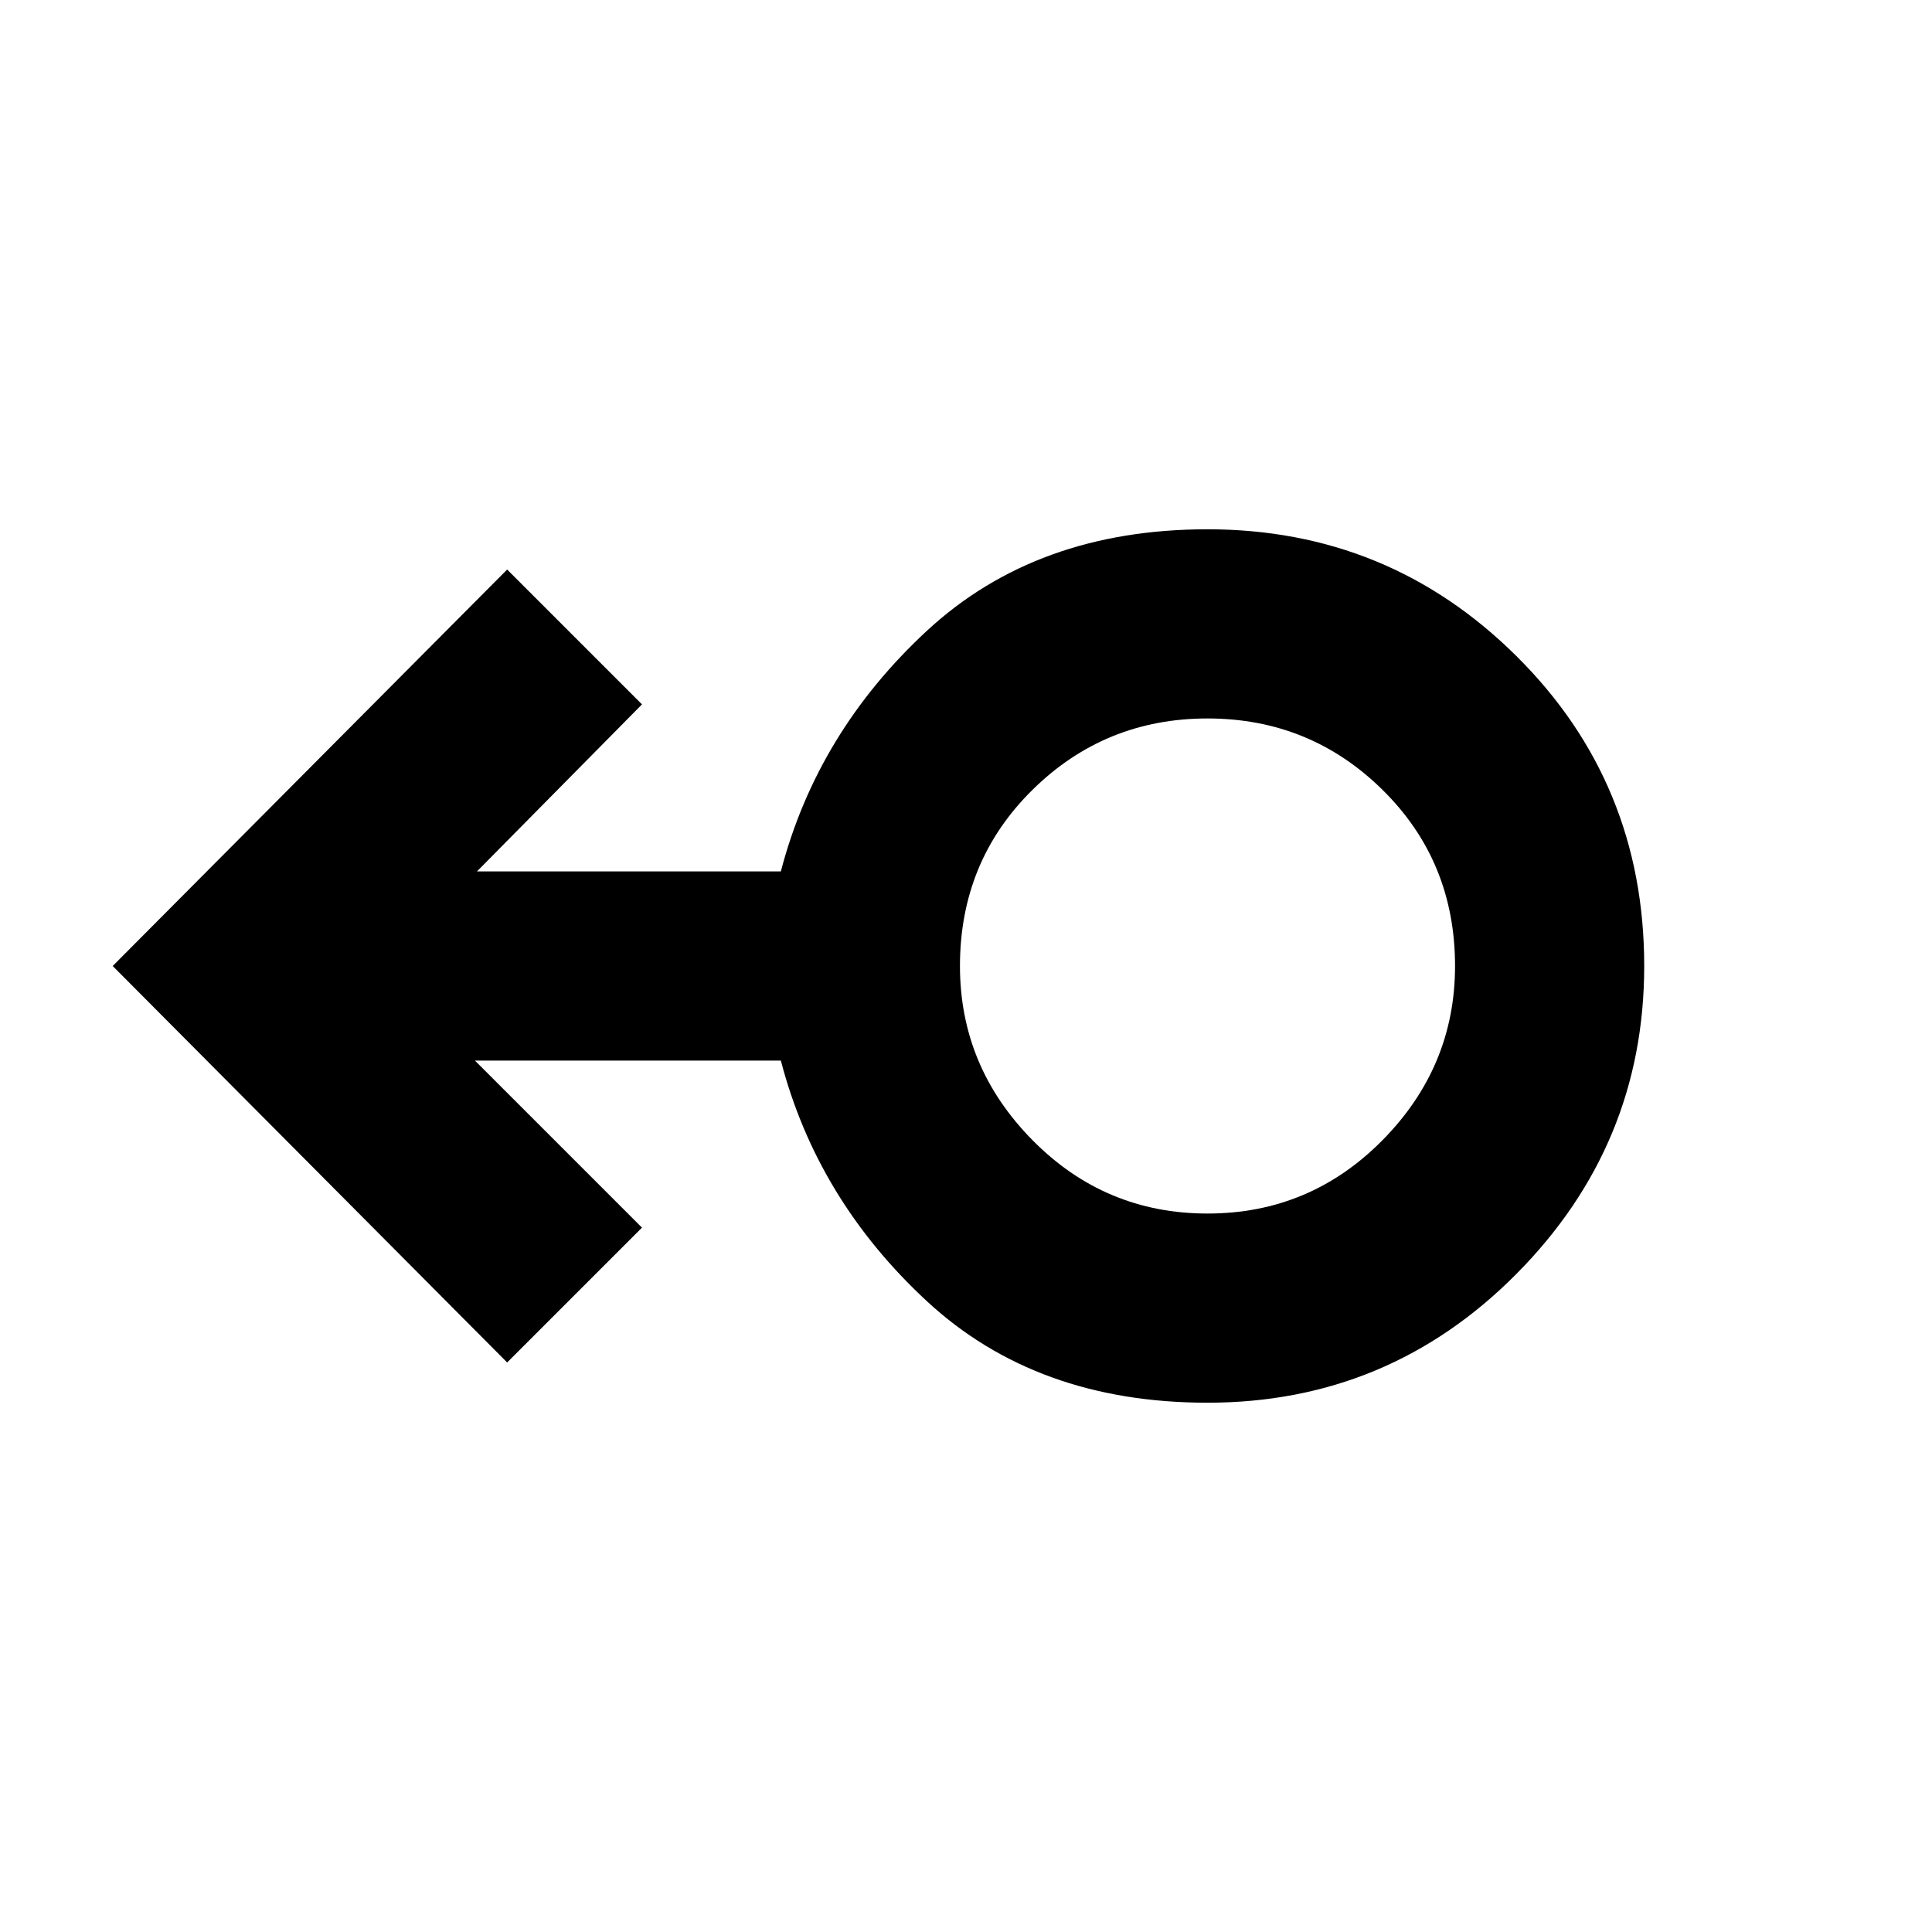 <svg xmlns="http://www.w3.org/2000/svg" height="48" width="48"><path d="M30 34.85q-4.25 0-6.975-2.525Q20.3 29.8 19.4 26.35h-7.6l4.15 4.15-3.35 3.35L2.8 24l9.8-9.85 3.35 3.35-4.1 4.15h7.55q.9-3.45 3.625-5.975Q25.75 13.15 30 13.15q4.5 0 7.675 3.15T40.85 24q0 4.45-3.175 7.65T30 34.85Zm0-4.7q2.55 0 4.35-1.825 1.8-1.825 1.8-4.325 0-2.6-1.8-4.375T30 17.85q-2.55 0-4.35 1.775-1.8 1.775-1.8 4.375 0 2.5 1.8 4.325 1.8 1.825 4.35 1.825ZM30 24Z"/></svg>